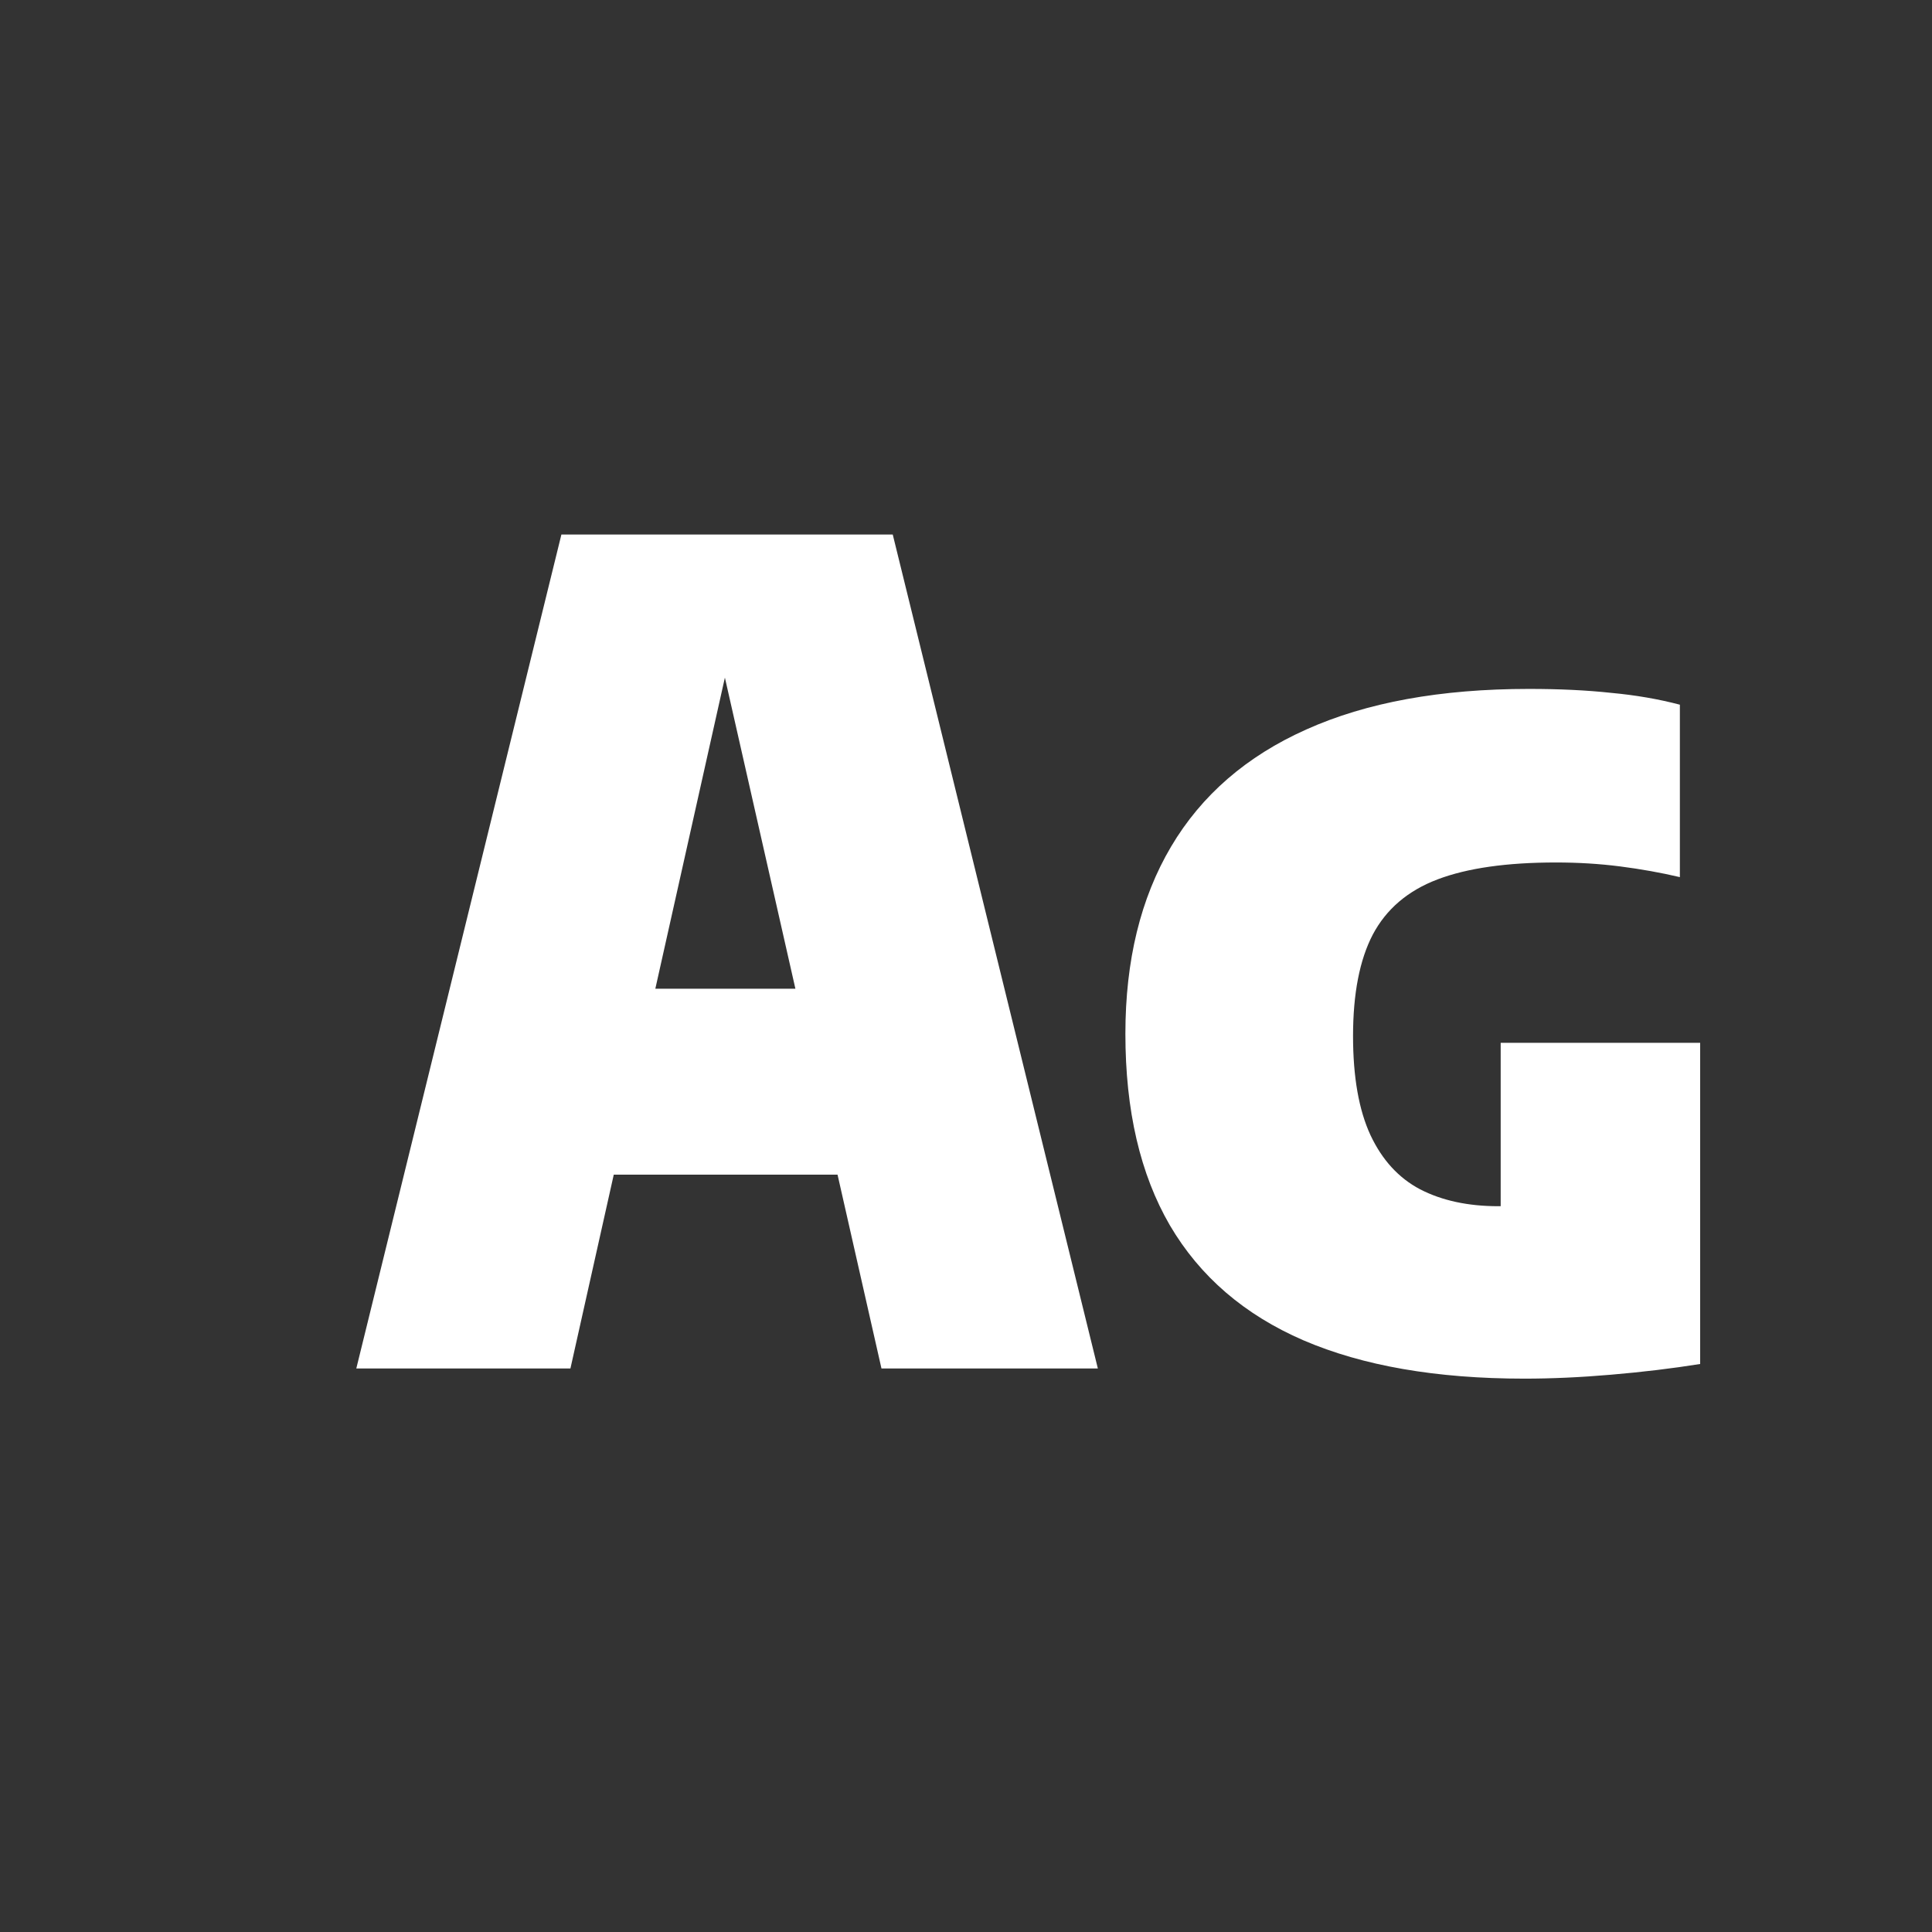 <svg width="24" height="24" viewBox="0 0 24 24" fill="none" xmlns="http://www.w3.org/2000/svg">
<rect x="0" y="0" width="24" height="24" fill="#333333" stroke="none"/>
<path d="M4.426 17L6.974 6.64H11.09L13.638 17H10.95L8.878 7.858H9.13L7.086 17H4.426ZM6.204 14.592L6.708 12.282H11.342L11.846 14.592H6.204ZM18.936 17.126C17.844 17.126 16.929 16.967 16.192 16.65C15.459 16.333 14.906 15.857 14.533 15.222C14.164 14.587 13.98 13.794 13.98 12.842C13.98 11.932 14.169 11.157 14.547 10.518C14.925 9.879 15.485 9.393 16.227 9.062C16.974 8.726 17.895 8.558 18.992 8.558C19.37 8.558 19.711 8.574 20.014 8.607C20.317 8.635 20.602 8.684 20.868 8.754V10.896C20.63 10.84 20.383 10.796 20.126 10.763C19.869 10.73 19.603 10.714 19.328 10.714C18.717 10.714 18.227 10.784 17.858 10.924C17.489 11.064 17.221 11.293 17.053 11.61C16.89 11.923 16.808 12.343 16.808 12.87C16.808 13.379 16.88 13.789 17.025 14.102C17.17 14.41 17.375 14.634 17.641 14.774C17.912 14.914 18.236 14.984 18.614 14.984C18.754 14.984 18.899 14.979 19.048 14.97C19.197 14.956 19.323 14.947 19.426 14.942L18.642 15.516V12.954H21.12V16.944C20.77 17 20.401 17.044 20.014 17.077C19.631 17.11 19.272 17.126 18.936 17.126Z" fill="white"/>
</svg>
